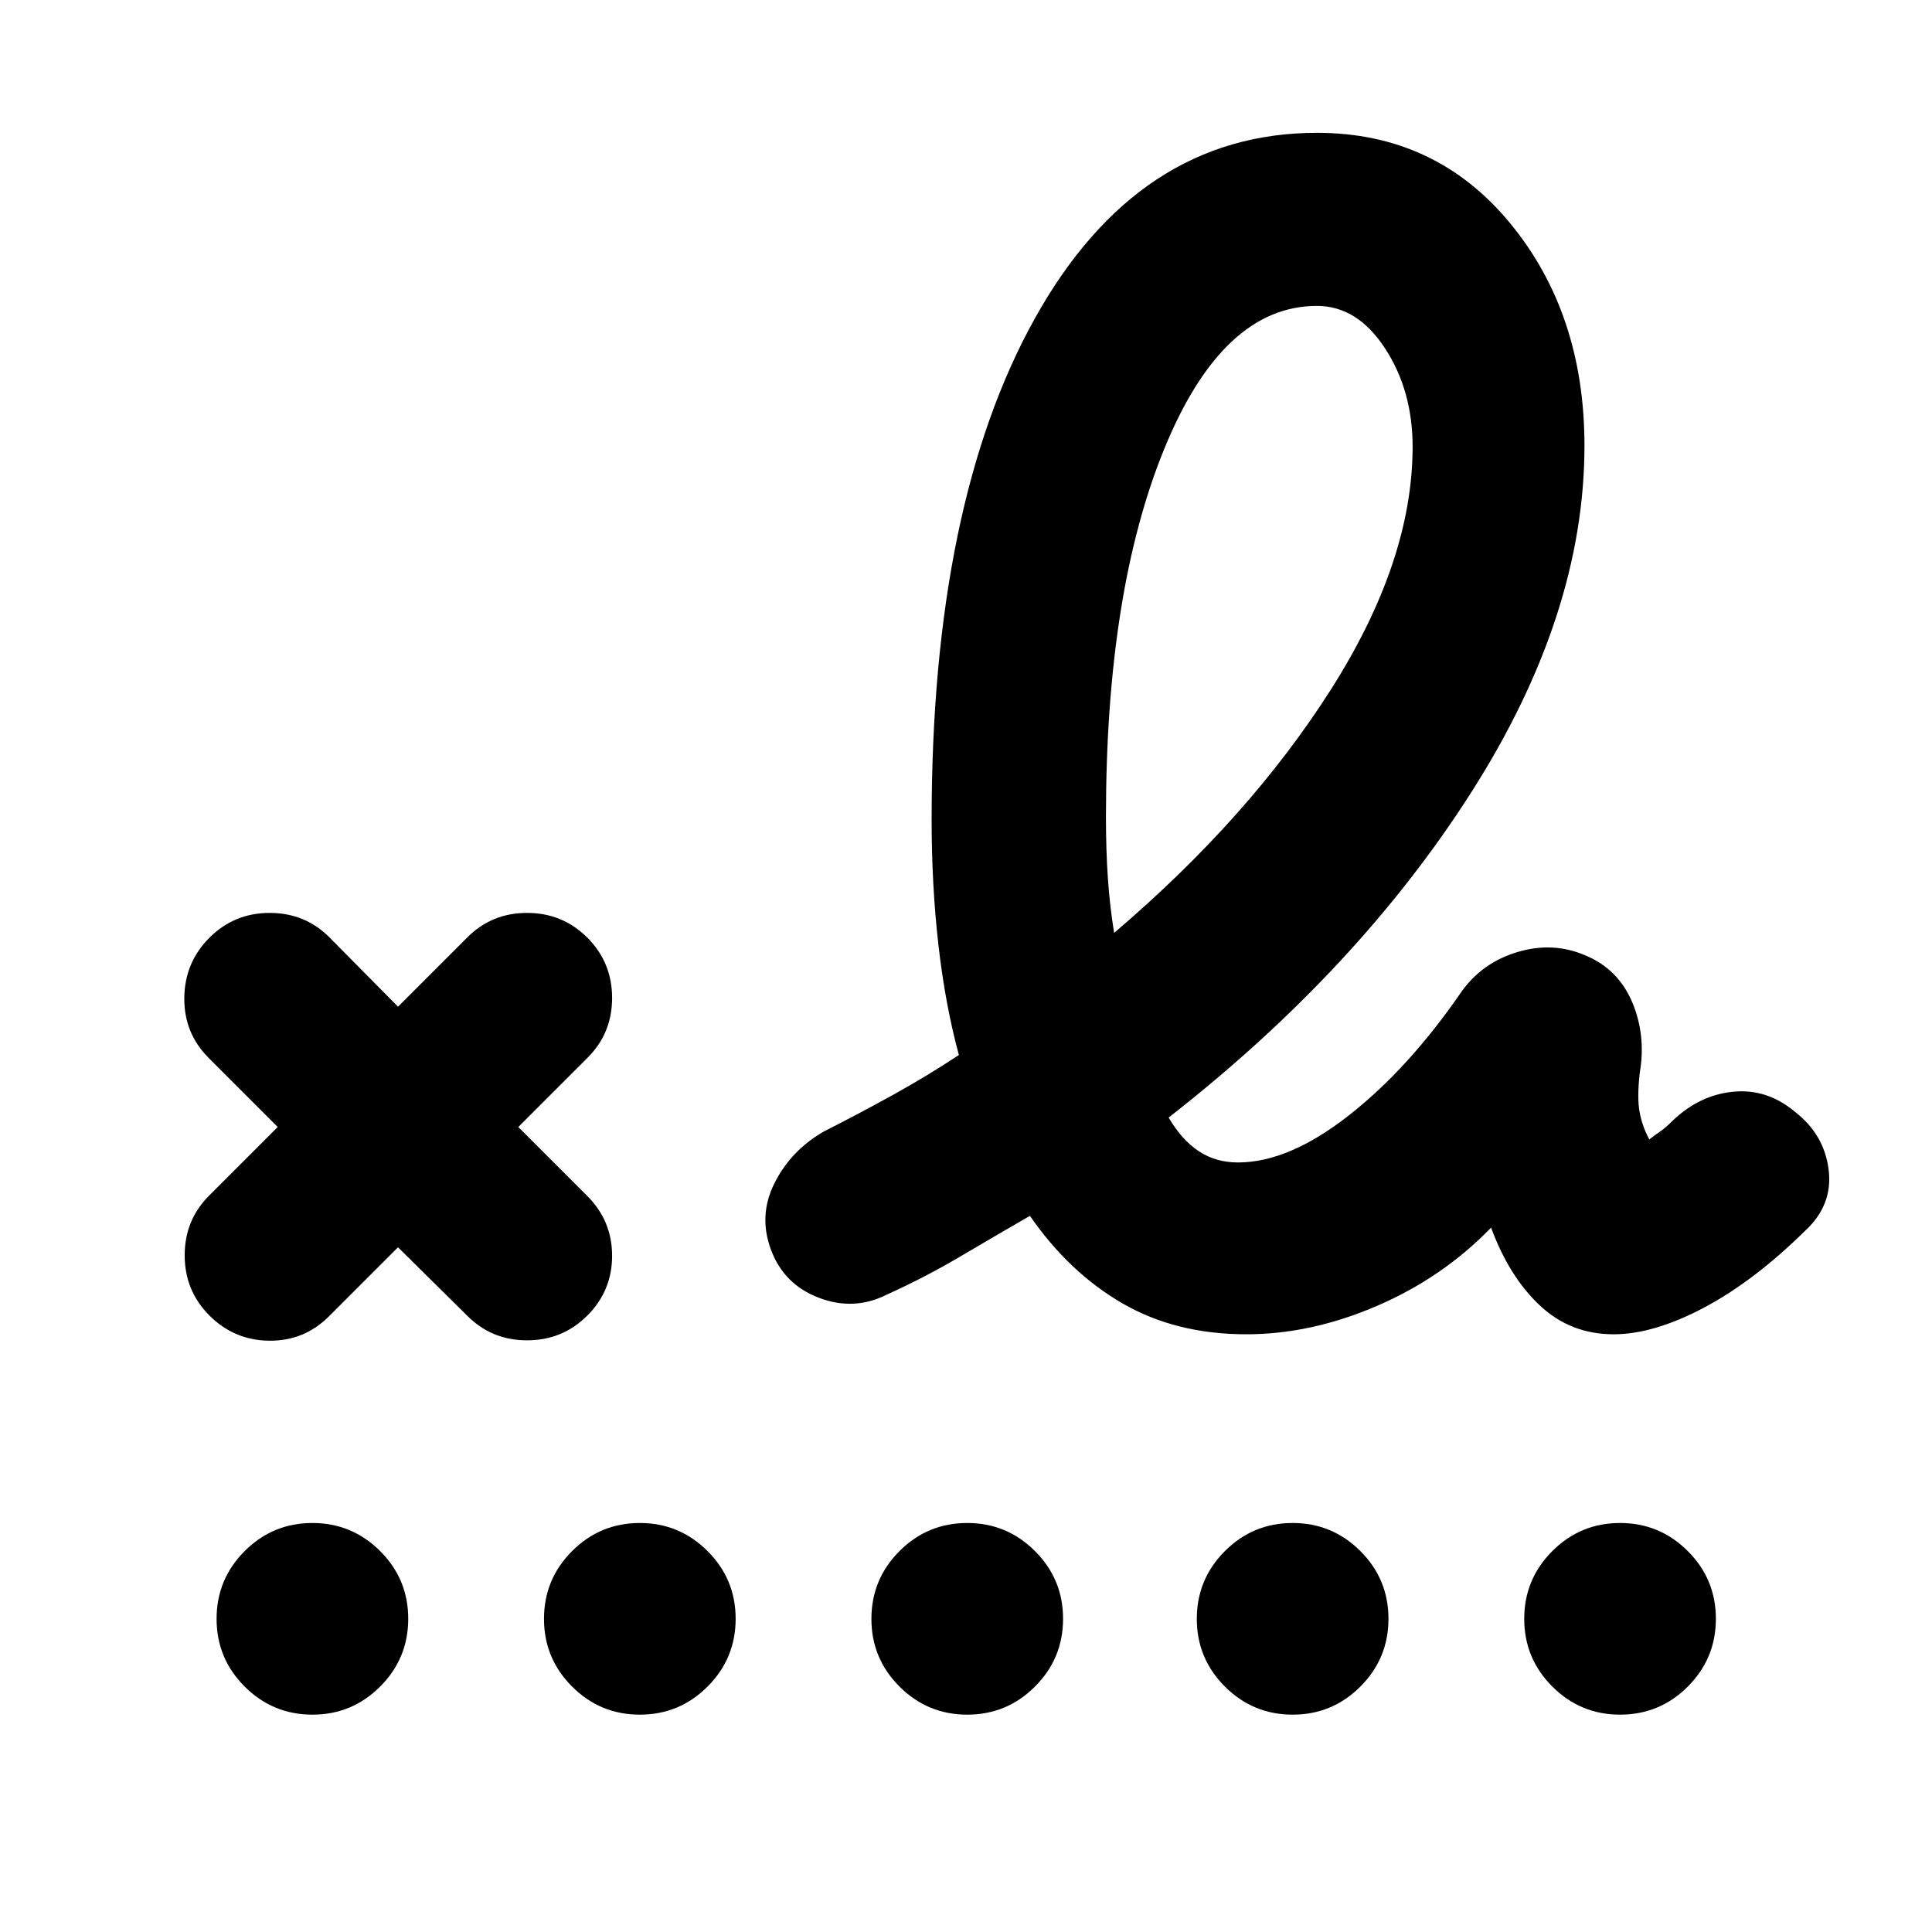 <svg xmlns="http://www.w3.org/2000/svg" height="24" viewBox="0 -960 960 960" width="24"><path d="M553.61-496.46q67.31-57.31 107.81-121.08 40.5-63.77 40.5-120.46 0-28-13.77-49t-33.77-21q-46.77 0-75.8 70.88-29.04 70.89-29.04 183.12 0 16.39.96 30.42.96 14.04 3.11 27.12ZM163.46-305.92q-12.31 12.3-29.69 12.11-17.38-.19-29.69-12.5-12.31-12.31-12.31-29.95t12.31-29.82L138-400l-34.31-34.31q-12.3-12.31-12.11-29.88.19-17.58 12.5-29.89 12.31-12.3 29.95-12.3t29.82 12.3l33.92 34.31 34.31-34.31q12.18-12.3 29.82-12.3t29.95 12.3q12.3 12.31 12.3 29.95t-12.3 29.82L257.54-400l34.31 34.31q12.3 12.31 12.3 29.69 0 17.38-12.3 29.69Q279.54-294 261.9-294t-29.82-12.31l-34.31-33.92-34.31 34.31ZM619.31-297q-35 0-61.54-15.35-26.54-15.34-46-43.5-17.6 10.16-34.8 20.31-17.2 10.16-36.51 18.92-16.15 8.08-33.5 1.5-17.35-6.57-23.81-23.73-6.46-17.15 1.77-33.41 8.24-16.25 24.46-25.51 17.31-8.77 34.28-18.15 16.96-9.38 32.8-19.85-6.77-25-10.15-54.61-3.39-29.61-3.39-62.31 0-157.08 51.35-249.19Q565.61-894 654.38-894q58.93 0 95.93 44.85 37 44.84 37 110.61 0 84.08-56.23 172.23-56.24 88.16-150.39 161.62 6.54 11.15 15 16.73t19.46 5.58q25.23 0 55.04-23.35t55.96-61.42q10.31-14.54 27.96-19.81 17.66-5.27 33.81 1.76 16.16 6.74 23.12 23.2 6.96 16.46 3.73 35.23-1.39 12.31-.04 19.46 1.35 7.16 4.81 13.47 3.3-2.54 5.65-4.12 2.35-1.58 6.04-5.27 13.31-12.69 30.08-14.31 16.77-1.61 30.62 10.01 14.61 11.38 16.72 28.84 2.12 17.46-11.58 30.15-25.61 25.23-50.53 38.39Q821.62-297 801.84-297q-21.46 0-36.73-14.35-15.26-14.34-24.19-38.65-24.07 24.85-56.77 38.92Q651.46-297 619.31-297ZM155.25-108q-19.71 0-33.67-13.95t-13.96-33.65q0-19.71 13.94-33.67 13.95-13.96 33.66-13.96 19.7 0 33.67 13.95 13.96 13.94 13.96 33.65t-13.95 33.67Q174.95-108 155.25-108Zm162.69 0q-19.71 0-33.67-13.95t-13.96-33.65q0-19.71 13.95-33.67 13.94-13.96 33.65-13.96t33.67 13.95q13.96 13.94 13.96 33.65t-13.95 33.67Q337.64-108 317.94-108Zm162.69 0q-19.71 0-33.67-13.95T433-155.6q0-19.71 13.95-33.67t33.65-13.96q19.71 0 33.67 13.95 13.96 13.94 13.96 33.65t-13.95 33.67Q500.33-108 480.63-108Zm161.69 0q-19.71 0-33.67-13.95t-13.96-33.65q0-19.71 13.95-33.67t33.65-13.96q19.71 0 33.67 13.95 13.96 13.94 13.96 33.65t-13.95 33.67Q662.03-108 642.32-108Zm162.69 0q-19.7 0-33.66-13.95-13.97-13.95-13.97-33.65 0-19.71 13.95-33.67t33.66-13.96q19.7 0 33.66 13.95 13.96 13.94 13.96 33.65t-13.94 33.67Q824.72-108 805.01-108Z"/></svg>